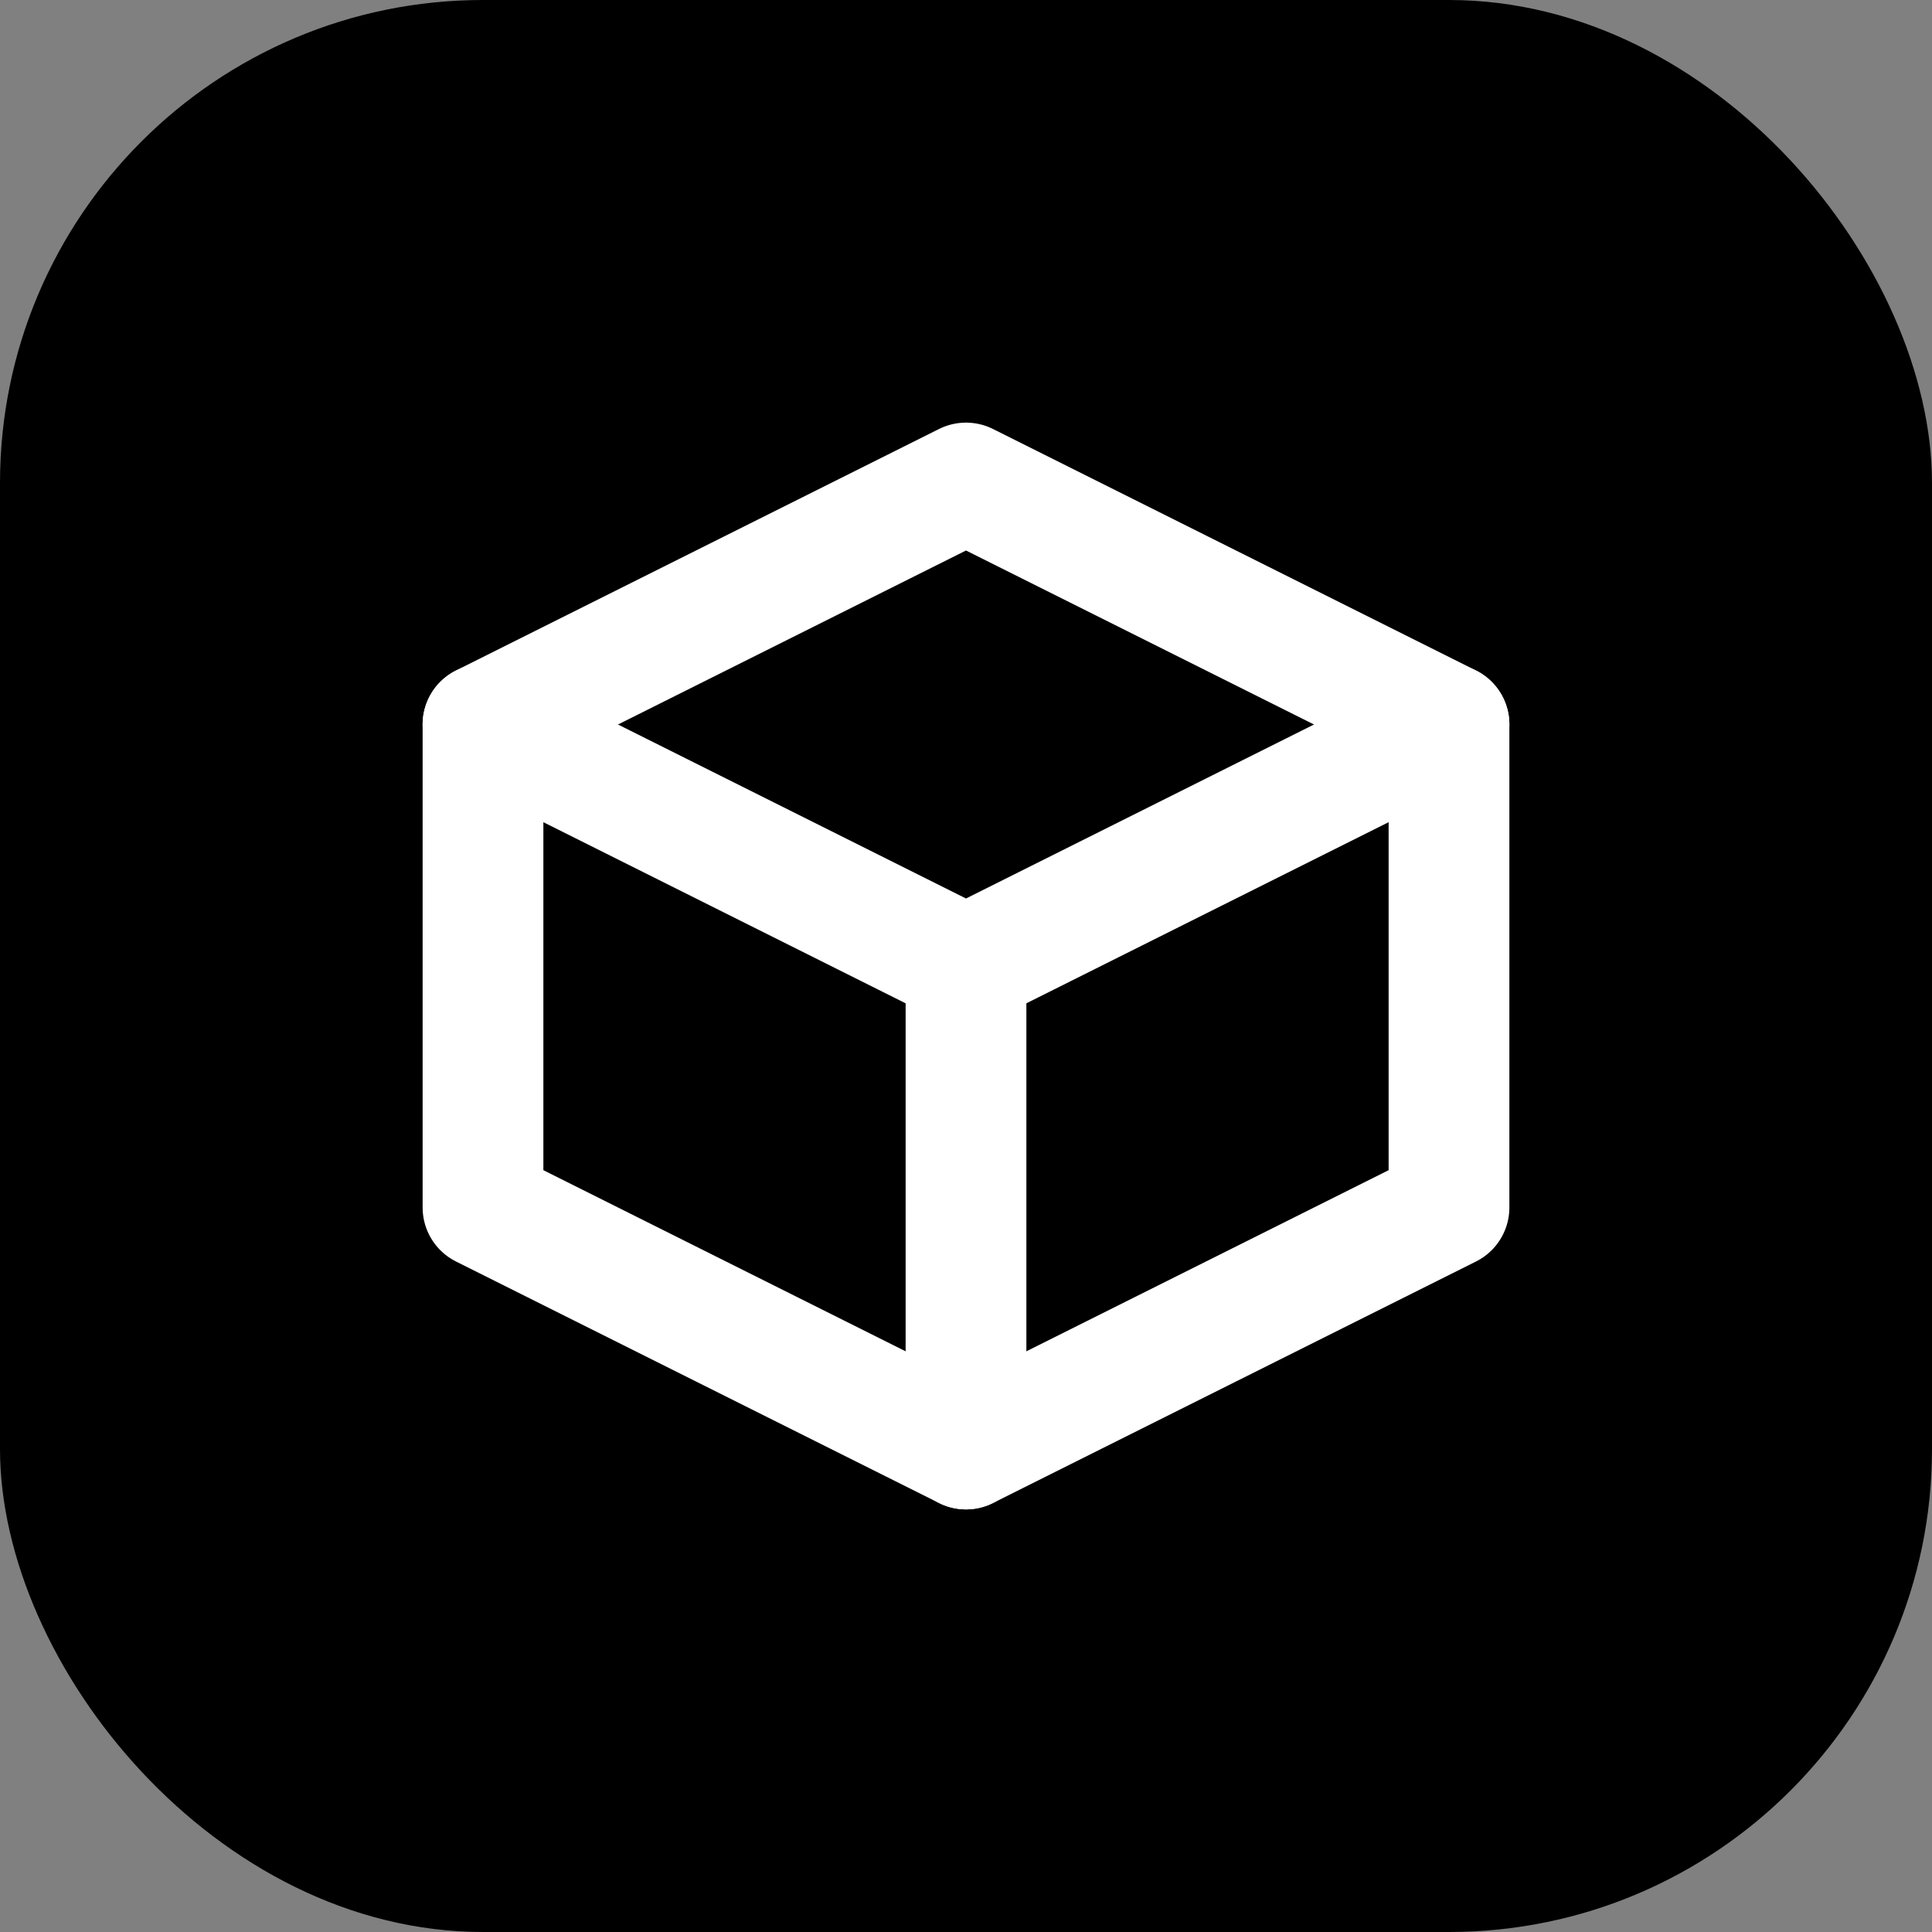 <?xml version="1.0" encoding="UTF-8"?>
<svg width="32" height="32" viewBox="0 0 32 32" fill="none" xmlns="http://www.w3.org/2000/svg">
  <rect x="0" y="0" width="32" height="32" fill="#808080" stroke="none"/>
  <rect width="32" height="32" rx="8" fill="#000"/>
  <path d="M16 8L24 12V20L16 24L8 20V12L16 8Z" stroke="#FFF" stroke-width="2" stroke-linecap="round" stroke-linejoin="round"/>
  <path d="M16 16L24 12M16 16V24M16 16L8 12" stroke="#FFF" stroke-width="2" stroke-linecap="round" stroke-linejoin="round"/>
</svg>
